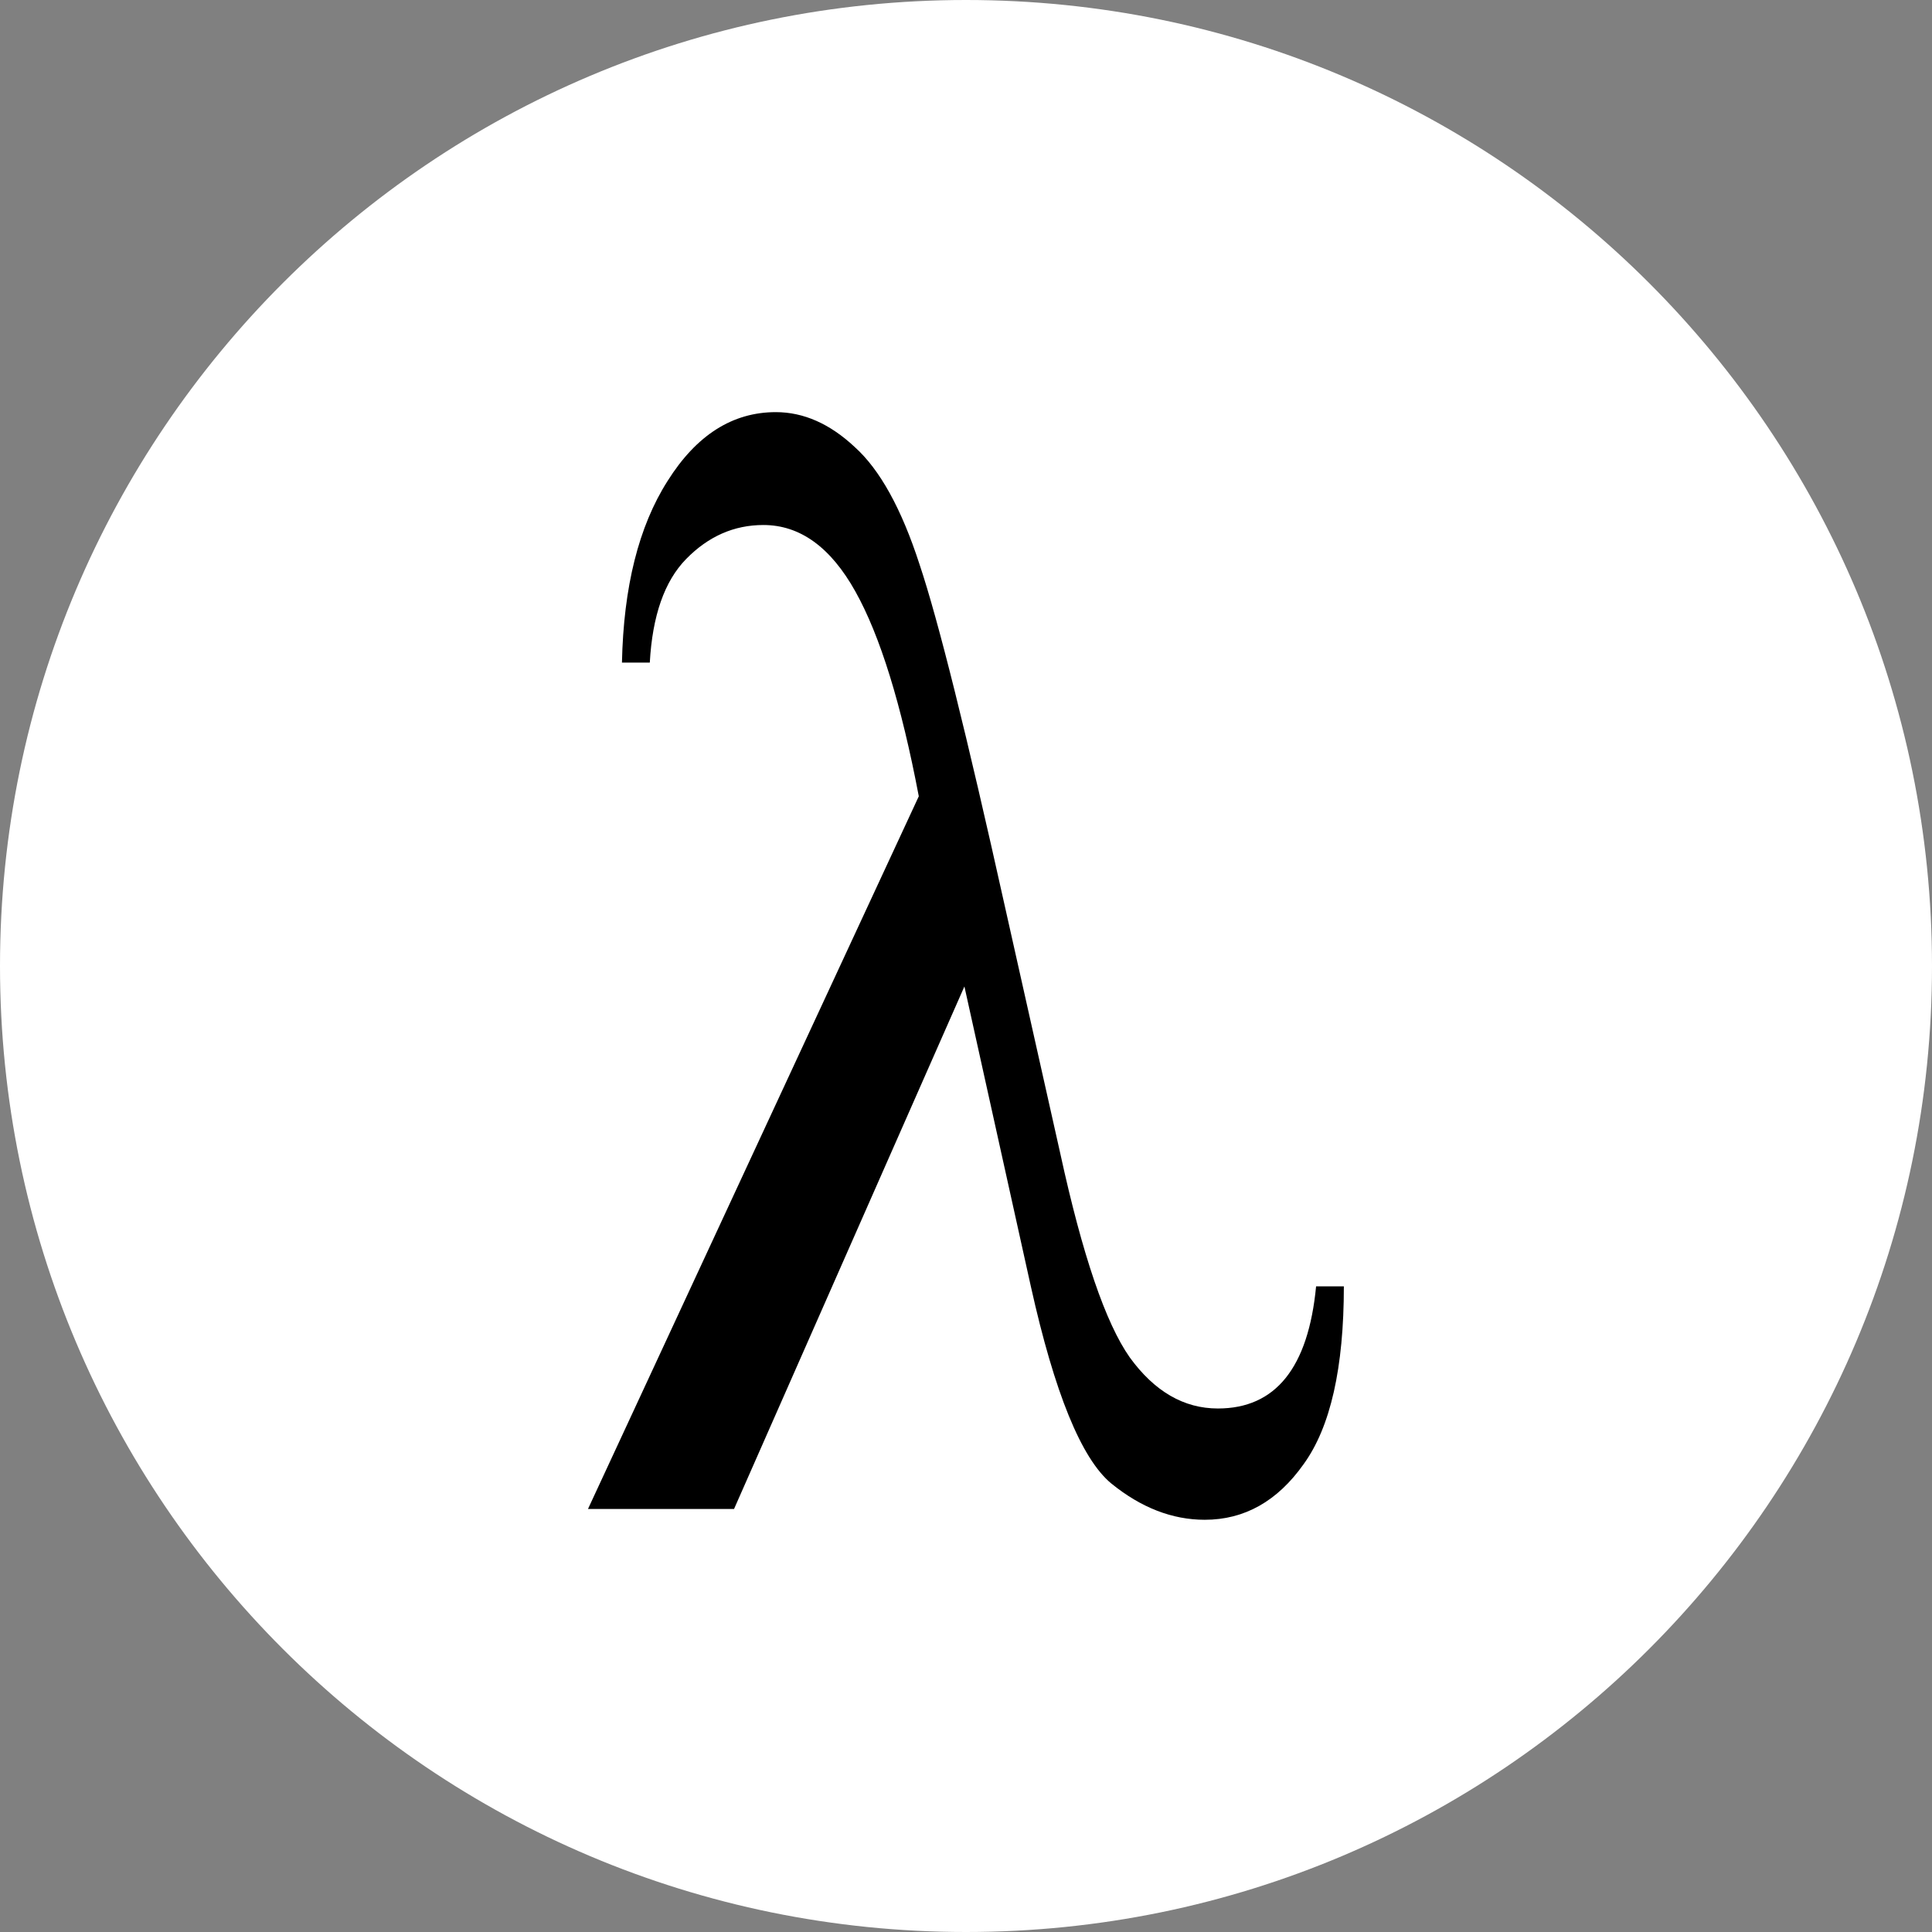<svg xmlns="http://www.w3.org/2000/svg" xmlns:xlink="http://www.w3.org/1999/xlink" width="120" zoomAndPan="magnify" viewBox="0 0 90 90" height="120" preserveAspectRatio="xMidYMid meet" version="1.0"><rect x="0" y="0" width="90" height="90" fill="#808080" stroke="none"/><defs><clipPath id="974130814d"><path d="M 45 0 C 20.148 0 0 20.148 0 45 C 0 69.852 20.148 90 45 90 C 69.852 90 90 69.852 90 45 C 90 20.148 69.852 0 45 0 Z M 45 0 " clip-rule="nonzero"/></clipPath><clipPath id="ca66c6c589"><path d="M 27.391 19.199 L 62.641 19.199 L 62.641 70.949 L 27.391 70.949 Z M 27.391 19.199 " clip-rule="nonzero"/></clipPath></defs><g clip-path="url(#974130814d)"><rect x="-9" width="108" fill="#ffffff" y="-9" height="108" fill-opacity="1"/></g><g clip-path="url(#ca66c6c589)"><path fill="#000000" d="M 61.309 59.922 L 62.602 59.922 C 62.602 63.715 61.98 66.477 60.73 68.203 C 59.508 69.934 57.969 70.797 56.121 70.797 C 54.609 70.797 53.156 70.234 51.766 69.105 C 50.375 67.953 49.125 64.891 48.02 59.922 L 44.926 45.953 L 34.195 70.293 L 27.391 70.293 L 42.801 37.094 C 41.984 32.797 41 29.617 39.848 27.555 C 38.695 25.488 37.266 24.457 35.562 24.457 C 34.195 24.457 32.996 24.984 31.961 26.043 C 30.953 27.074 30.391 28.684 30.27 30.867 L 28.973 30.867 C 29.047 27.336 29.754 24.516 31.098 22.406 C 32.441 20.27 34.121 19.199 36.141 19.199 C 37.434 19.199 38.66 19.742 39.812 20.82 C 40.988 21.875 41.996 23.699 42.836 26.293 C 43.699 28.863 45.031 34.203 46.832 42.316 L 49.391 53.73 C 50.422 58.461 51.5 61.629 52.629 63.234 C 53.781 64.82 55.148 65.613 56.734 65.613 C 59.422 65.613 60.945 63.715 61.309 59.922 Z M 61.309 59.922 " fill-opacity="1" fill-rule="nonzero"/></g></svg>